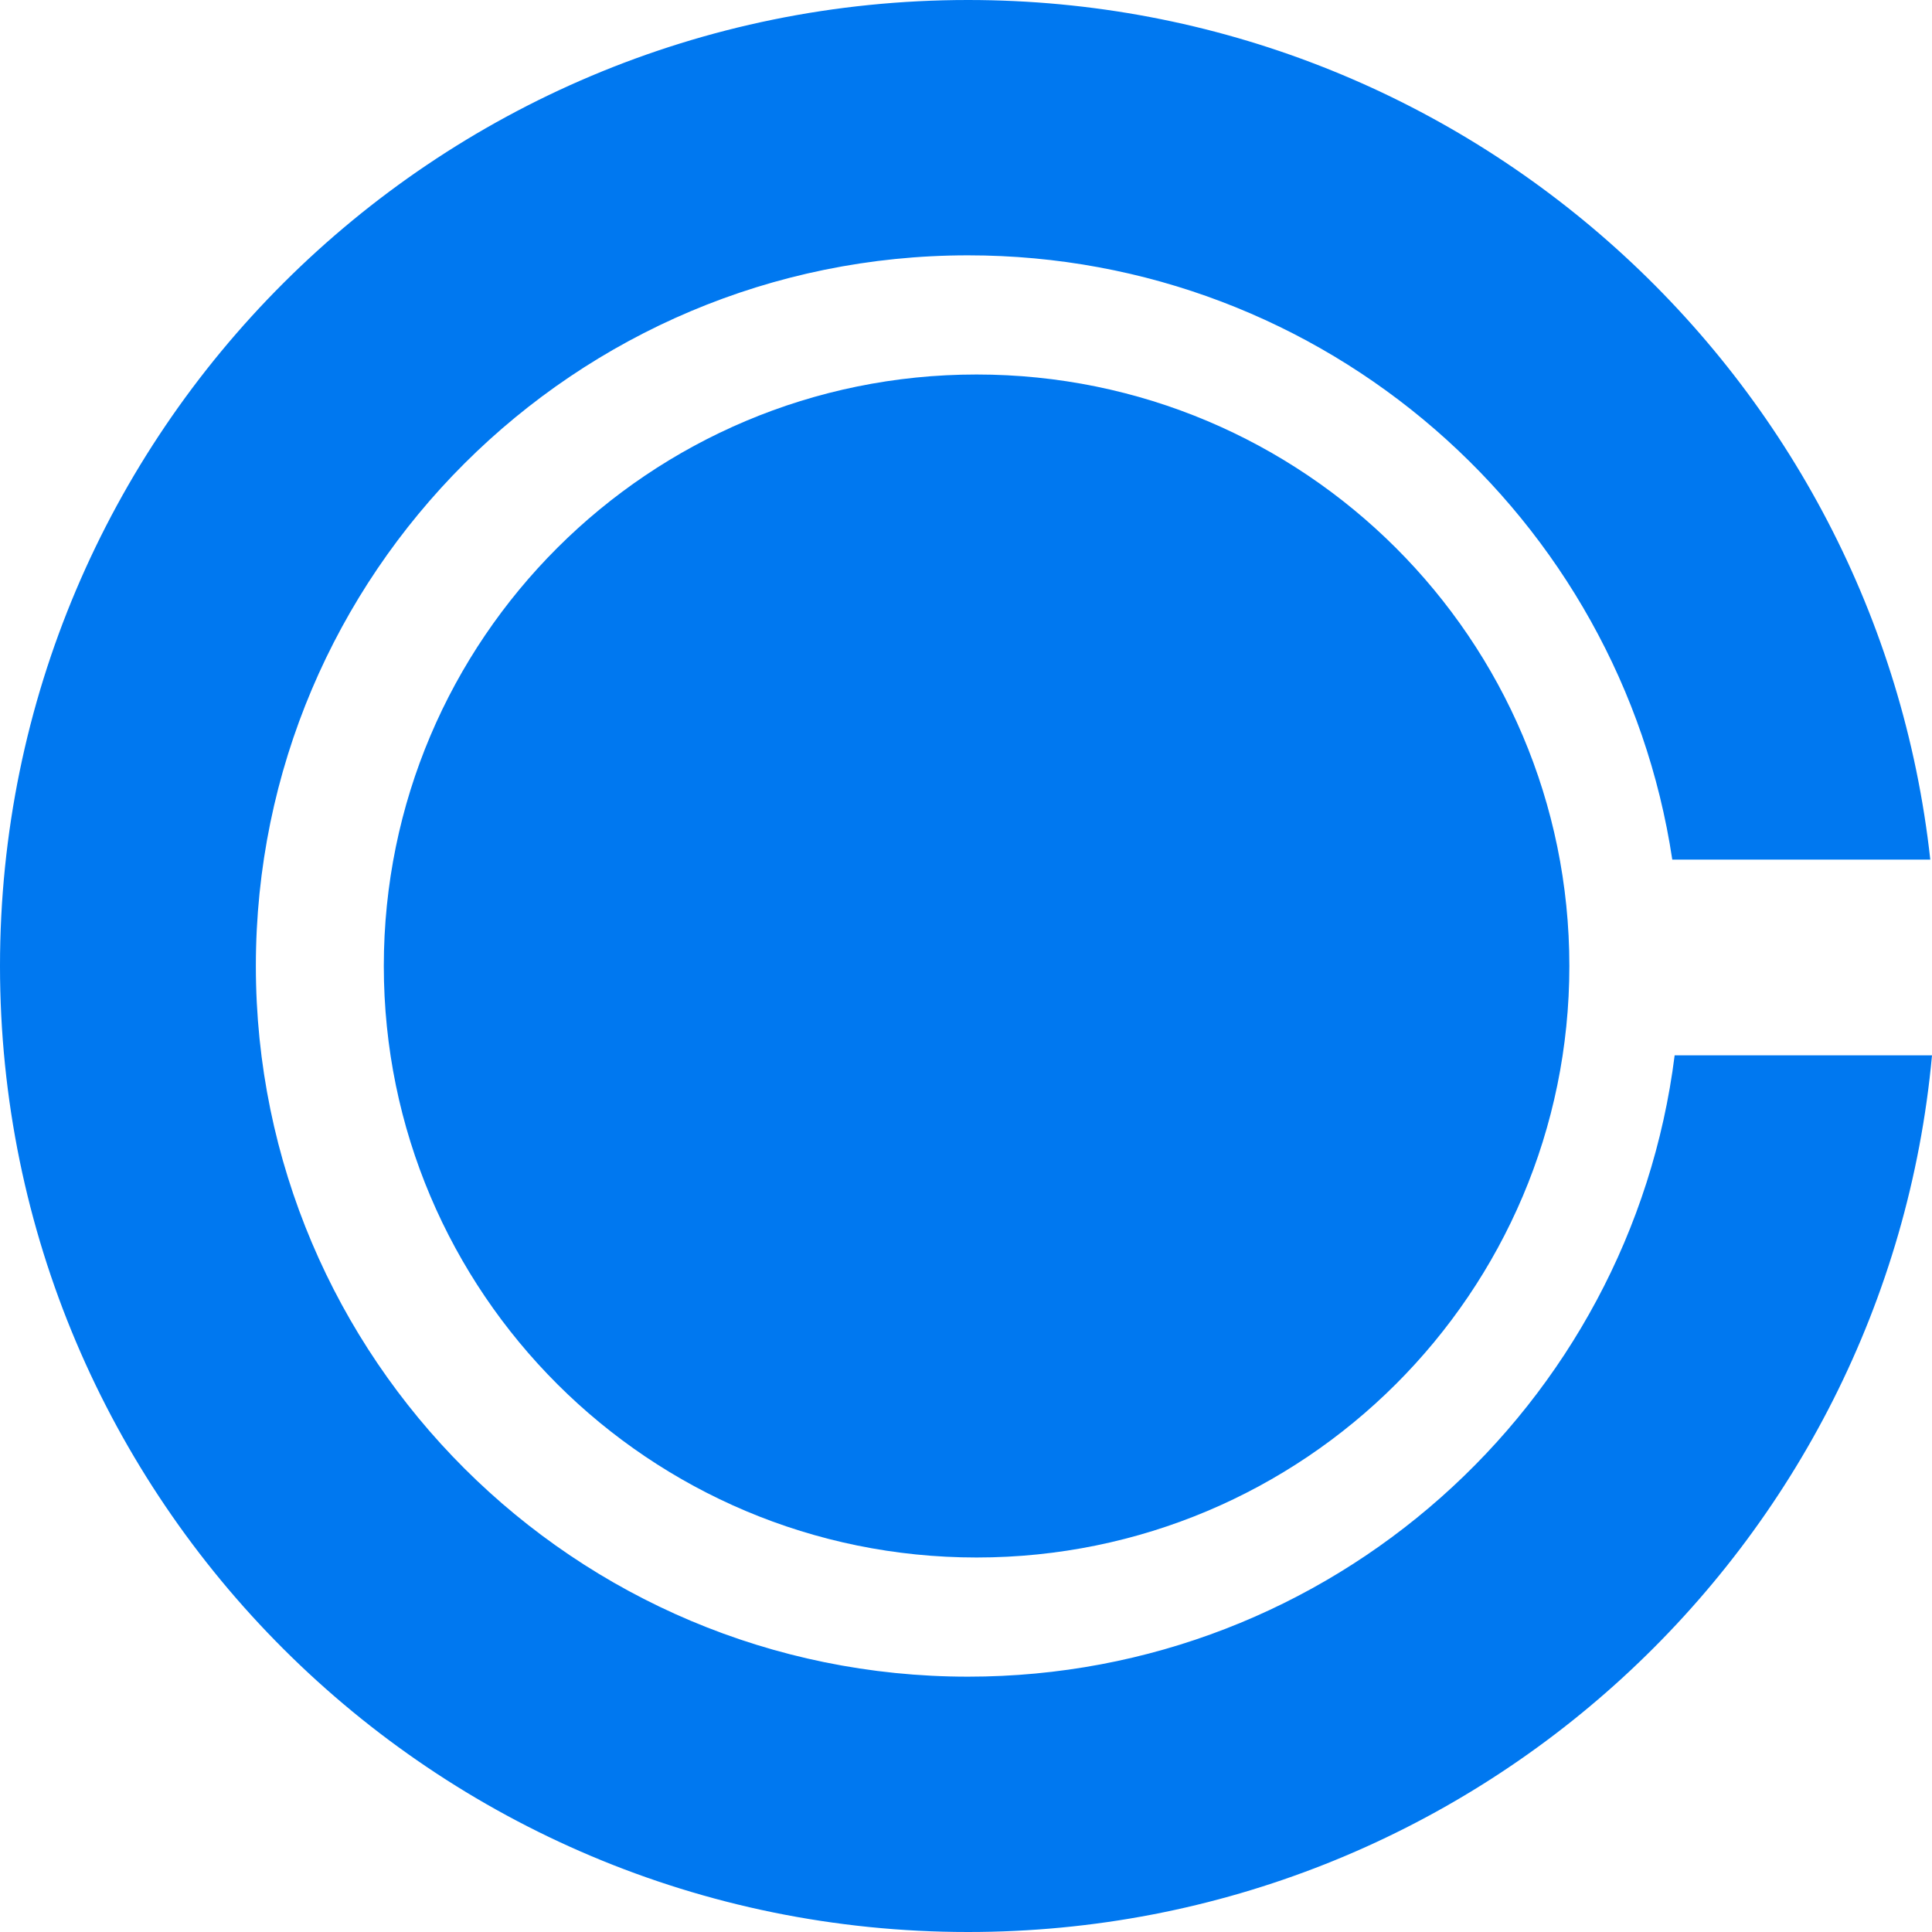 <svg width="44" height="44" viewBox="0 0 44 44" fill="none" xmlns="http://www.w3.org/2000/svg">
<path d="M35.741 22C35.741 29.44 29.697 35.471 22.241 35.471C14.785 35.471 8.741 29.44 8.741 22C8.741 14.56 14.785 8.529 22.241 8.529C29.697 8.529 35.741 14.56 35.741 22Z" fill="#0078F0"/>
<path d="M22.047 5.815C13.089 5.815 5.827 13.061 5.827 22C5.827 30.939 13.089 38.185 22.047 38.185C30.313 38.185 37.136 32.013 38.139 24.035H44C42.971 35.231 33.535 44 22.047 44C9.871 44 0 34.15 0 22C0 9.85 9.871 0 22.047 0C33.402 0 42.752 8.567 43.961 19.577H38.085C36.913 11.788 30.179 5.815 22.047 5.815Z" fill="#0078F0"/>
</svg>
